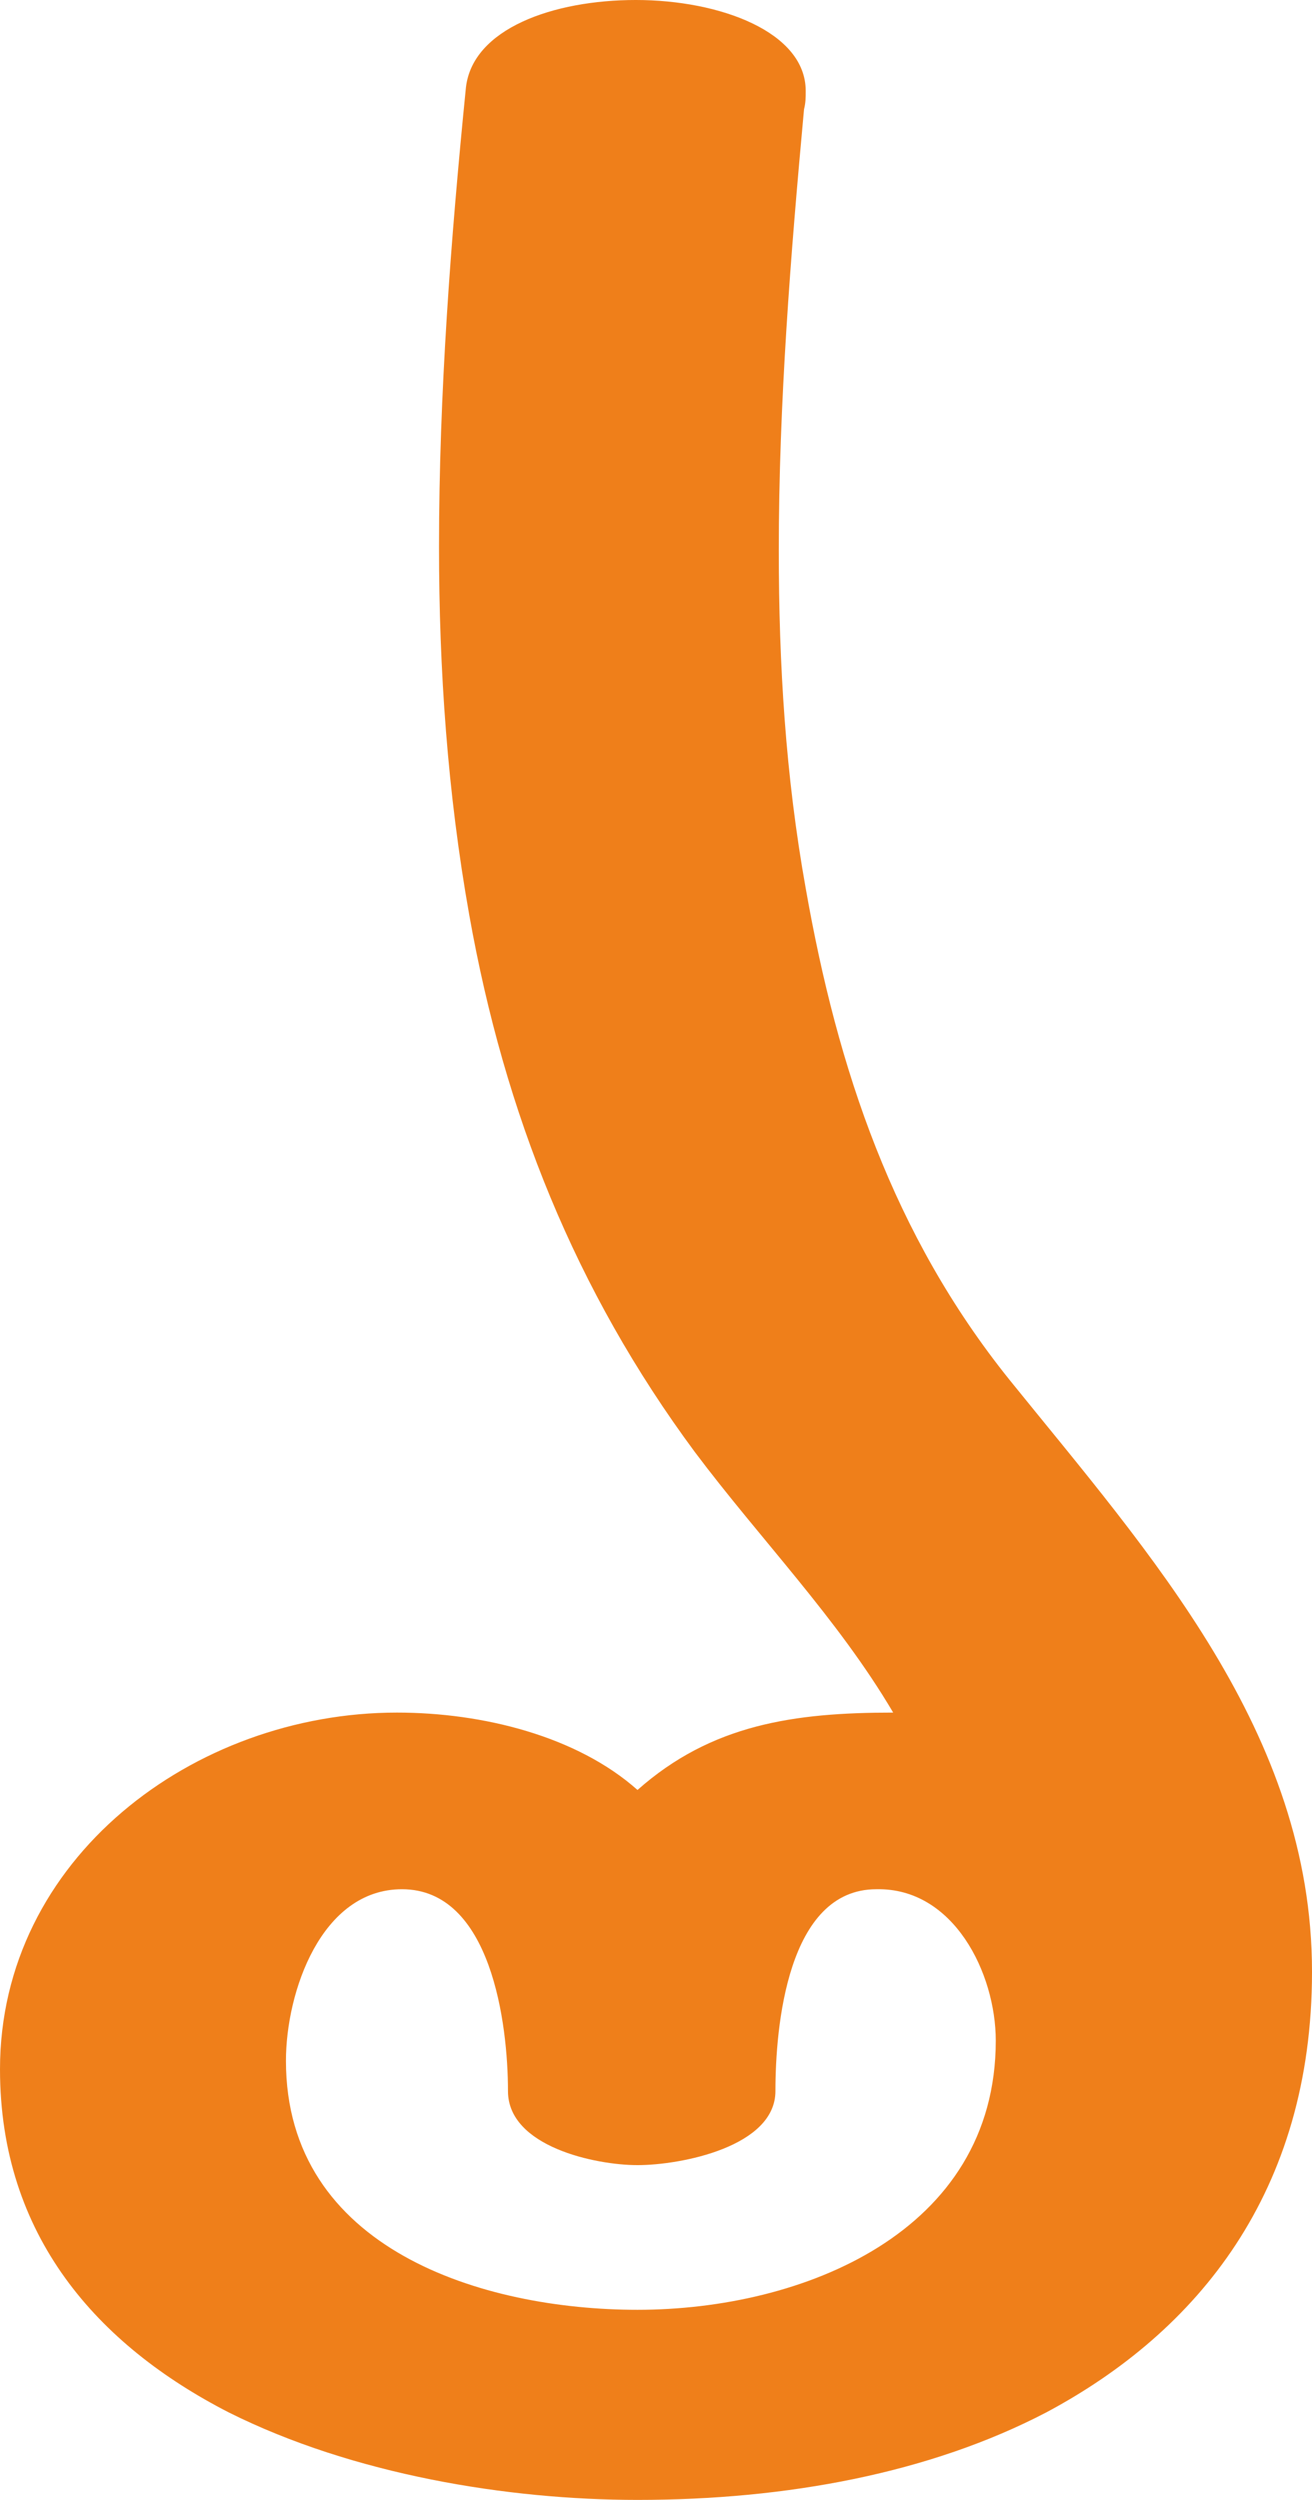 <?xml version="1.0" encoding="UTF-8"?>
<!DOCTYPE svg PUBLIC "-//W3C//DTD SVG 1.1//EN" "http://www.w3.org/Graphics/SVG/1.1/DTD/svg11.dtd">
<!-- Creator: CorelDRAW X8 -->
<svg xmlns="http://www.w3.org/2000/svg" xml:space="preserve" width="780px" height="1486px" version="1.1" style="shape-rendering:geometricPrecision; text-rendering:geometricPrecision; image-rendering:optimizeQuality; fill-rule:evenodd; clip-rule:evenodd"
viewBox="0 0 780 1486"
 xmlns:xlink="http://www.w3.org/1999/xlink">
 <defs>
  <style type="text/css">
   <![CDATA[
    .fil0 {fill:#EF7F1A;fill-rule:nonzero}
   ]]>
  </style>
 </defs>
 <g id="Layer_x0020_1">
  <path class="fil0" d="M379 1373c-92,0 -209,-36 -209,-148 0,-41 21,-102 69,-102 53,0 63,80 63,120 0,33 52,44 77,44 26,0 82,-11 82,-44 0,-38 7,-120 60,-120 46,-1 71,50 71,90 0,114 -115,160 -213,160zm401 -201c0,-142 -96,-248 -180,-352 -69,-86 -102,-184 -121,-292 -12,-67 -16,-133 -16,-201 0,-87 7,-175 15,-262 1,-4 1,-7 1,-11 0,-35 -51,-54 -101,-54 -49,0 -97,17 -101,52 -9,90 -16,182 -16,273 0,73 5,146 18,219 21,118 63,223 134,319 39,52 85,99 118,155 -59,0 -108,7 -152,46 -36,-32 -92,-46 -143,-46 -121,0 -236,87 -236,212 0,99 58,164 136,204 74,37 166,52 243,52 89,0 174,-16 243,-52 90,-48 158,-131 158,-262z"/>
 </g>
</svg>
